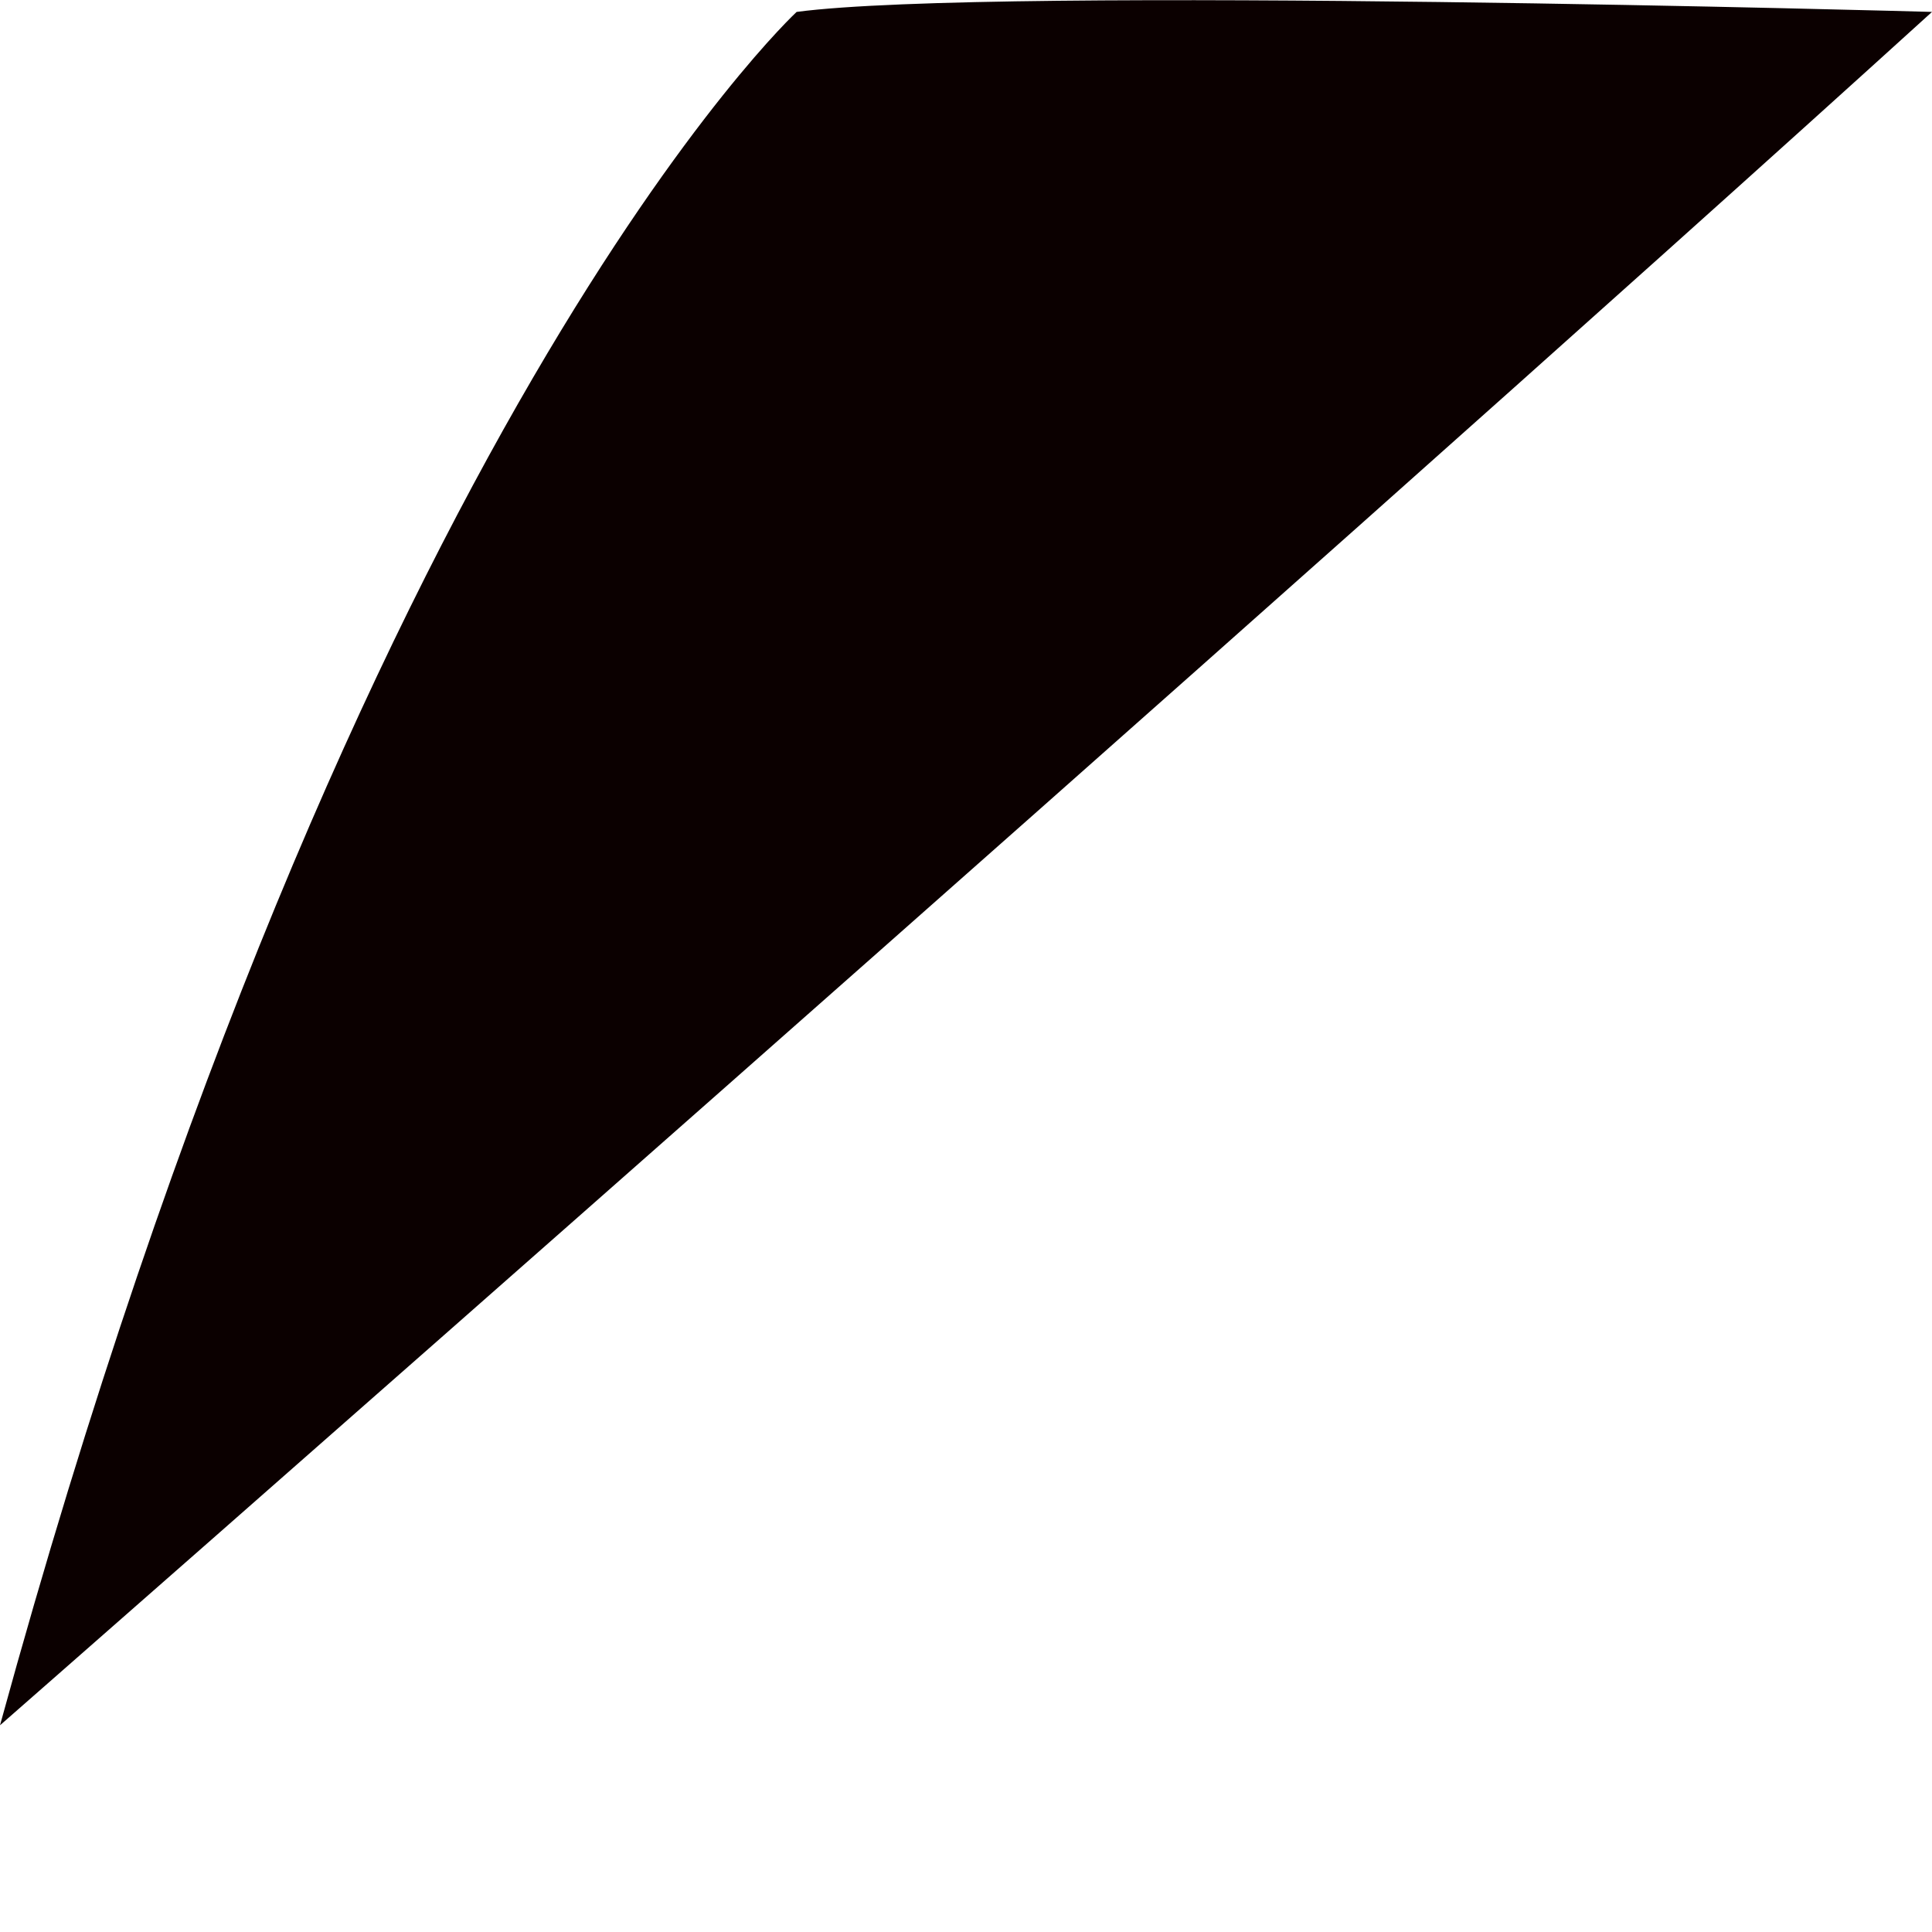 <svg width="6" height="6" viewBox="0 0 6 6" fill="none" xmlns="http://www.w3.org/2000/svg">
<path d="M2.474 0.037C2.474 0.037 1.114 1.295 0 5.358C0 5.358 3.999 1.854 6 0.037C6 0.037 3.091 -0.045 2.474 0.037Z" fill="#0B0000"/>
</svg>
